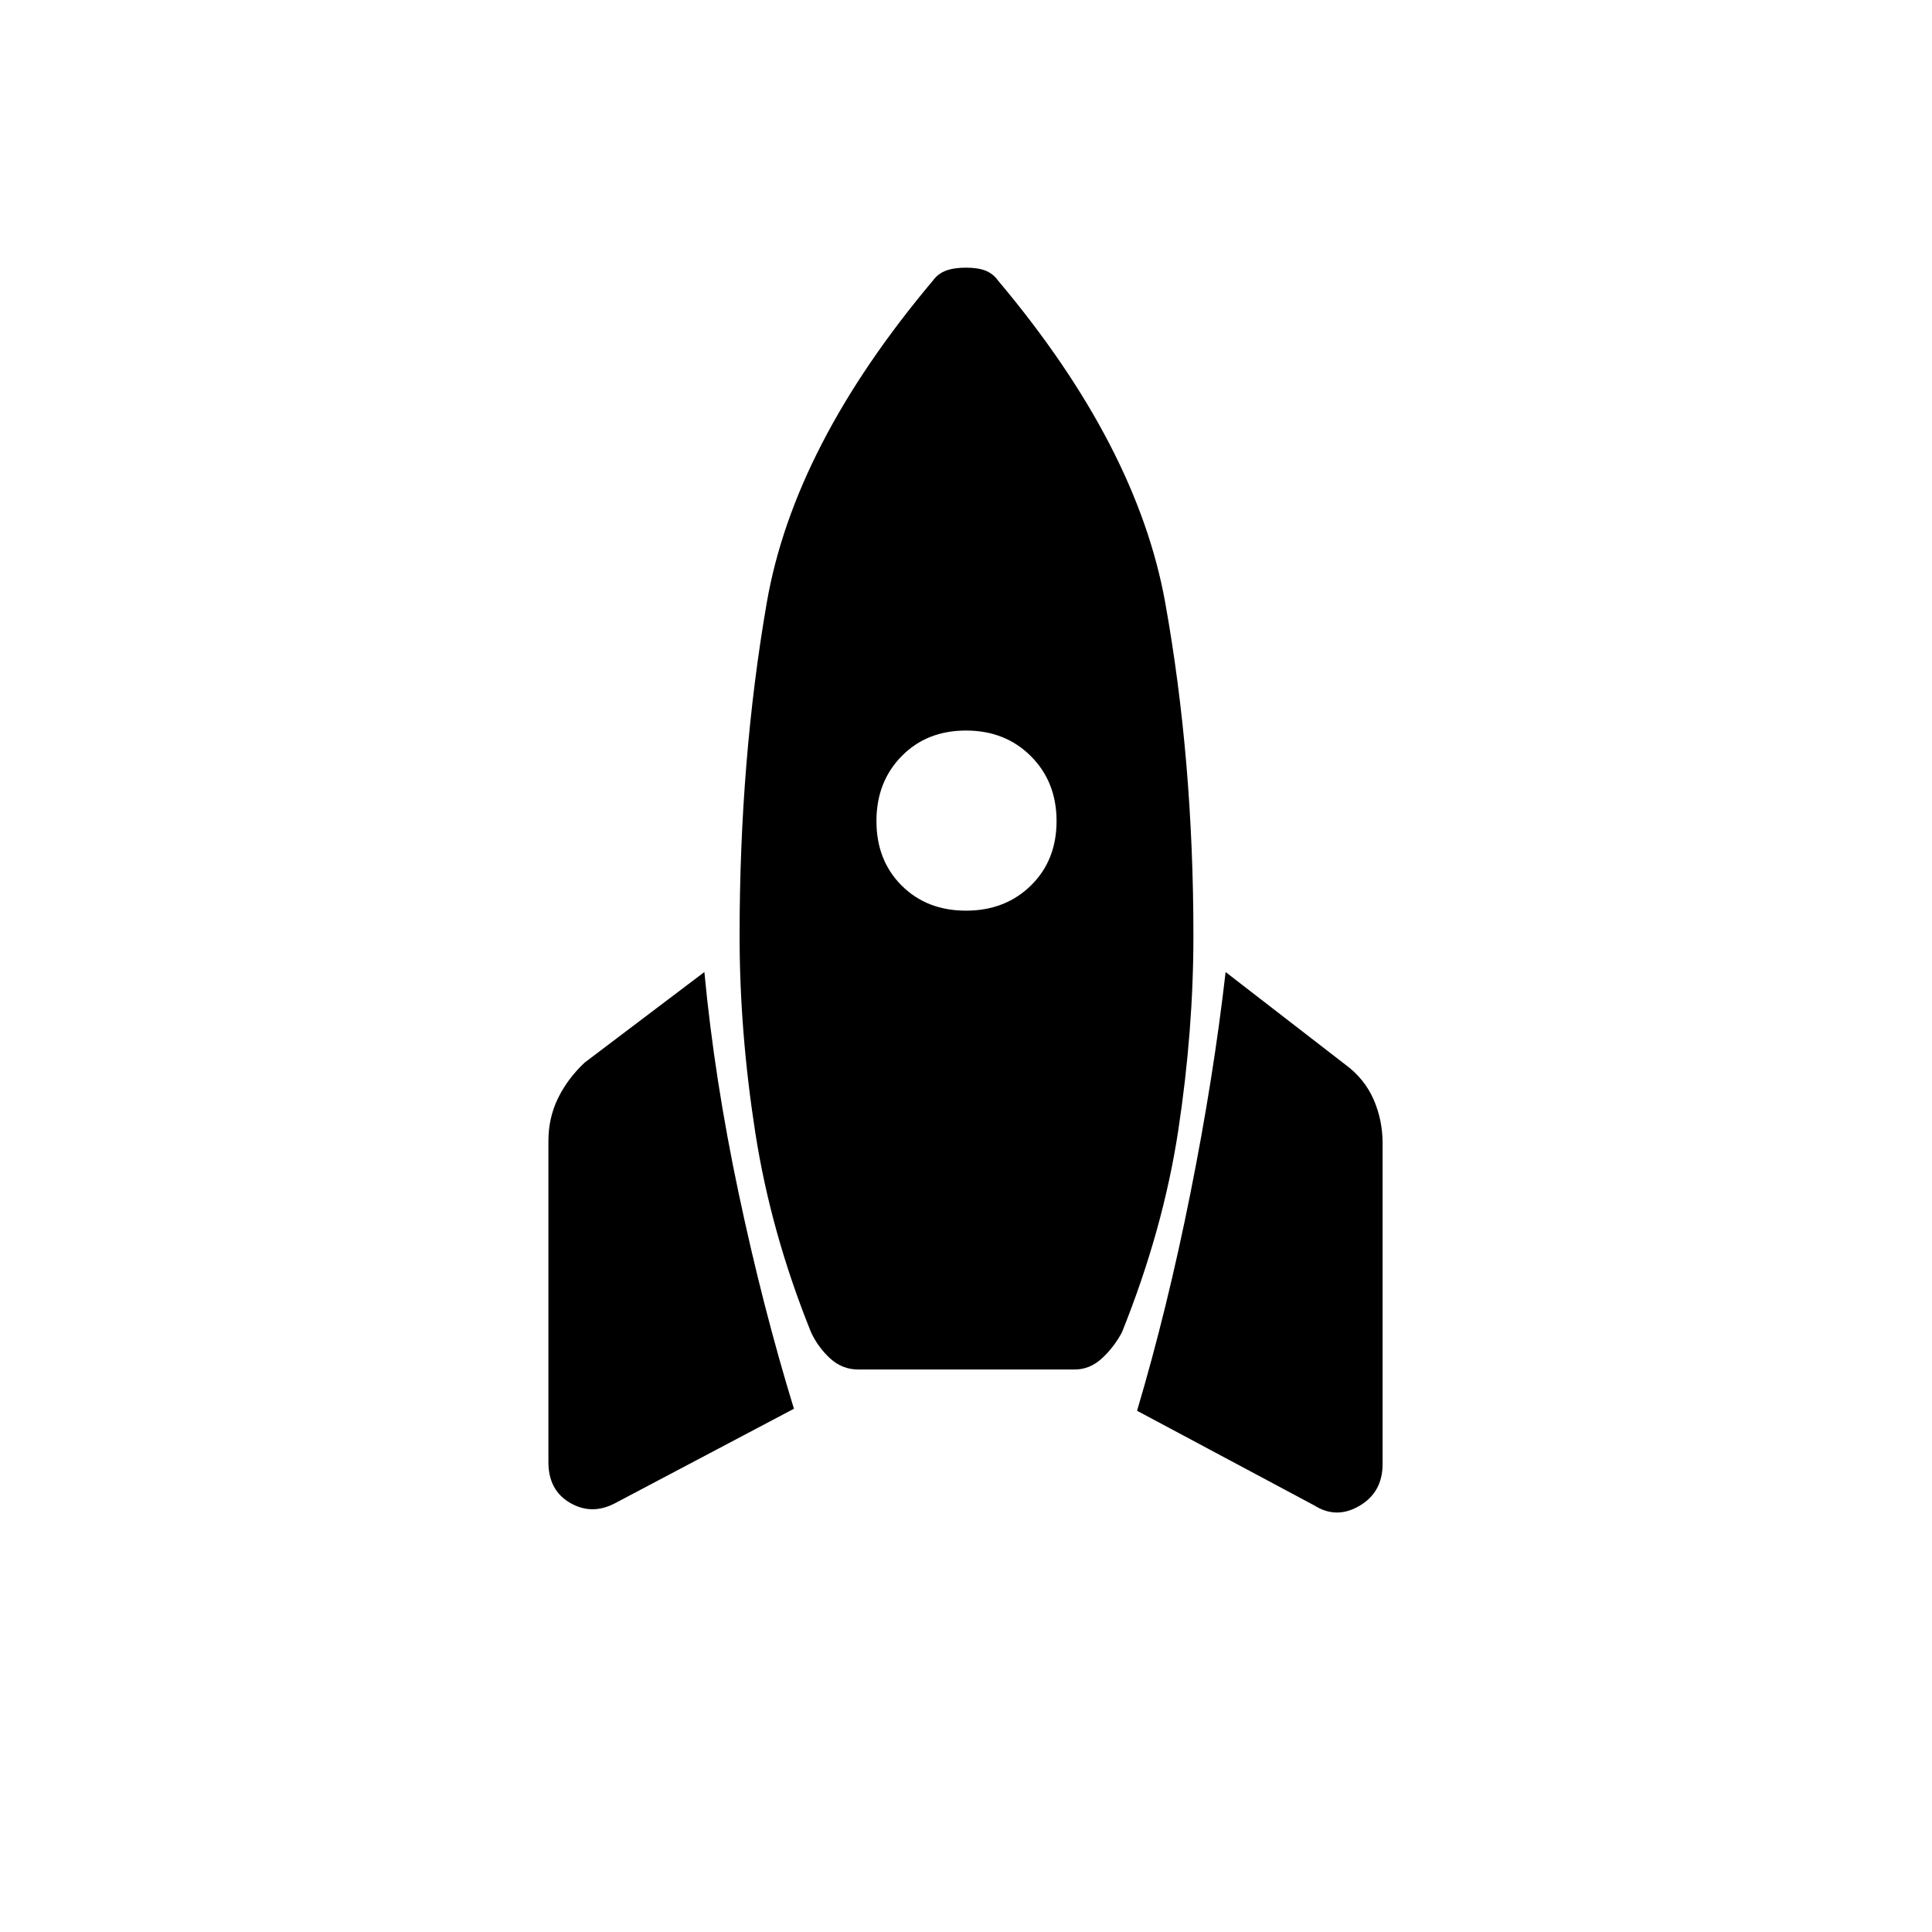 <svg xmlns="http://www.w3.org/2000/svg" height="20" viewBox="0 -960 960 960" width="20"><path d="M305.5-213q-11.5 6-22.25-.25T272.5-233.5V-393q0-11.5 4.75-21.25T290.5-432l59.5-45q5 53 17 109.75T394.5-260l-89 47Zm121-66.5q-8 0-14-5.5t-9.5-13q-20-49.5-27.75-99.5T367.5-495q0-87.5 13.5-165.5t82.5-160q2.5-3.5 6.5-5t10-1.5q6 0 9.75 1.5t6.25 5q69 82 83 160T593-495q0 47-7.5 96.5t-28 100.5q-4 7.5-10 13t-13.5 5.5H426.5Zm53.5-228q19.5 0 32.25-12.5T525-552q0-19.5-12.75-32.25T480-597q-19.5 0-32 12.75T435.5-552q0 19.5 12.5 32t32 12.5ZM653-212l-88-47q15-50.5 26.5-108T609-477l59.5 46q9.5 7 14 17.25T687-392v159.5q0 14-11.5 20.75T653-212Z"/></svg>